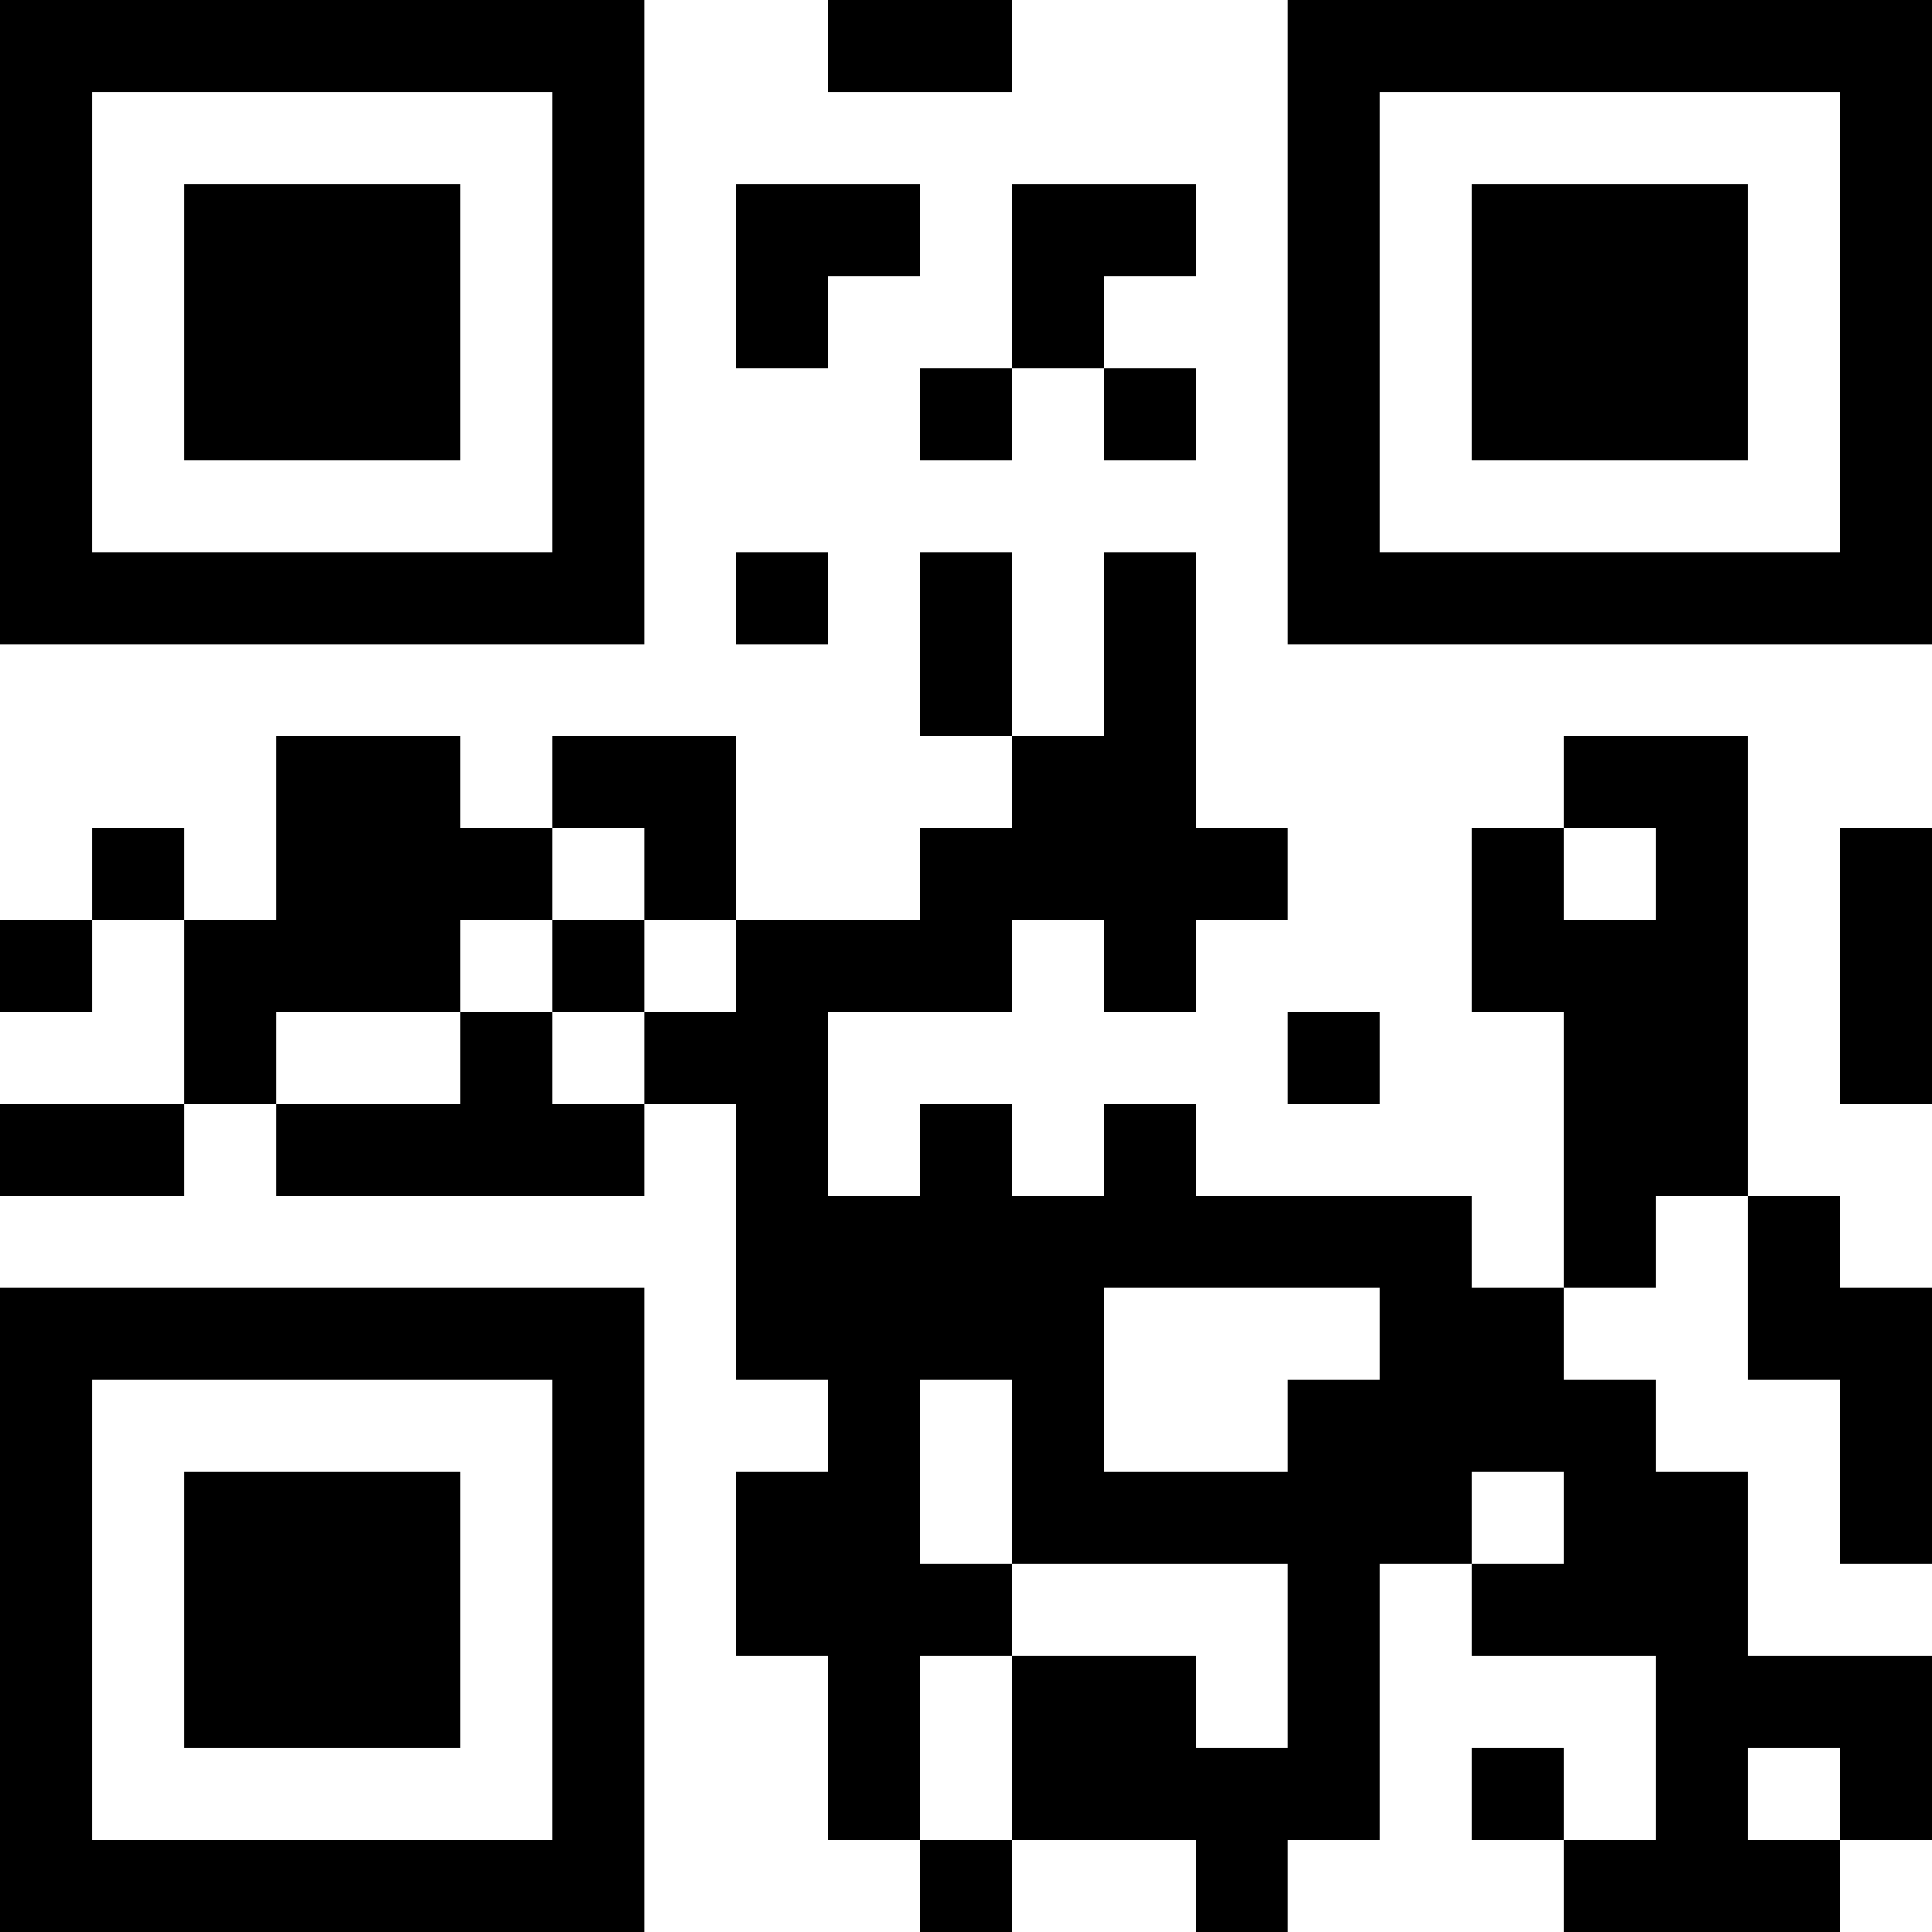 <?xml version="1.0" encoding="UTF-8"?>
<svg xmlns="http://www.w3.org/2000/svg" version="1.1" width="500" height="500" viewBox="0 0 500 500"><g transform="scale(23.81)"><g transform="translate(0,0)"><path fill-rule="evenodd" d="M9 0L9 1L11 1L11 0ZM8 2L8 4L9 4L9 3L10 3L10 2ZM11 2L11 4L10 4L10 5L11 5L11 4L12 4L12 5L13 5L13 4L12 4L12 3L13 3L13 2ZM8 6L8 7L9 7L9 6ZM10 6L10 8L11 8L11 9L10 9L10 10L8 10L8 8L6 8L6 9L5 9L5 8L3 8L3 10L2 10L2 9L1 9L1 10L0 10L0 11L1 11L1 10L2 10L2 12L0 12L0 13L2 13L2 12L3 12L3 13L7 13L7 12L8 12L8 15L9 15L9 16L8 16L8 18L9 18L9 20L10 20L10 21L11 21L11 20L13 20L13 21L14 21L14 20L15 20L15 17L16 17L16 18L18 18L18 20L17 20L17 19L16 19L16 20L17 20L17 21L20 21L20 20L21 20L21 18L19 18L19 16L18 16L18 15L17 15L17 14L18 14L18 13L19 13L19 15L20 15L20 17L21 17L21 14L20 14L20 13L19 13L19 8L17 8L17 9L16 9L16 11L17 11L17 14L16 14L16 13L13 13L13 12L12 12L12 13L11 13L11 12L10 12L10 13L9 13L9 11L11 11L11 10L12 10L12 11L13 11L13 10L14 10L14 9L13 9L13 6L12 6L12 8L11 8L11 6ZM6 9L6 10L5 10L5 11L3 11L3 12L5 12L5 11L6 11L6 12L7 12L7 11L8 11L8 10L7 10L7 9ZM17 9L17 10L18 10L18 9ZM20 9L20 12L21 12L21 9ZM6 10L6 11L7 11L7 10ZM14 11L14 12L15 12L15 11ZM12 14L12 16L14 16L14 15L15 15L15 14ZM10 15L10 17L11 17L11 18L10 18L10 20L11 20L11 18L13 18L13 19L14 19L14 17L11 17L11 15ZM16 16L16 17L17 17L17 16ZM19 19L19 20L20 20L20 19ZM0 0L0 7L7 7L7 0ZM1 1L1 6L6 6L6 1ZM2 2L2 5L5 5L5 2ZM14 0L14 7L21 7L21 0ZM15 1L15 6L20 6L20 1ZM16 2L16 5L19 5L19 2ZM0 14L0 21L7 21L7 14ZM1 15L1 20L6 20L6 15ZM2 16L2 19L5 19L5 16Z" fill="#000000"/></g></g></svg>
